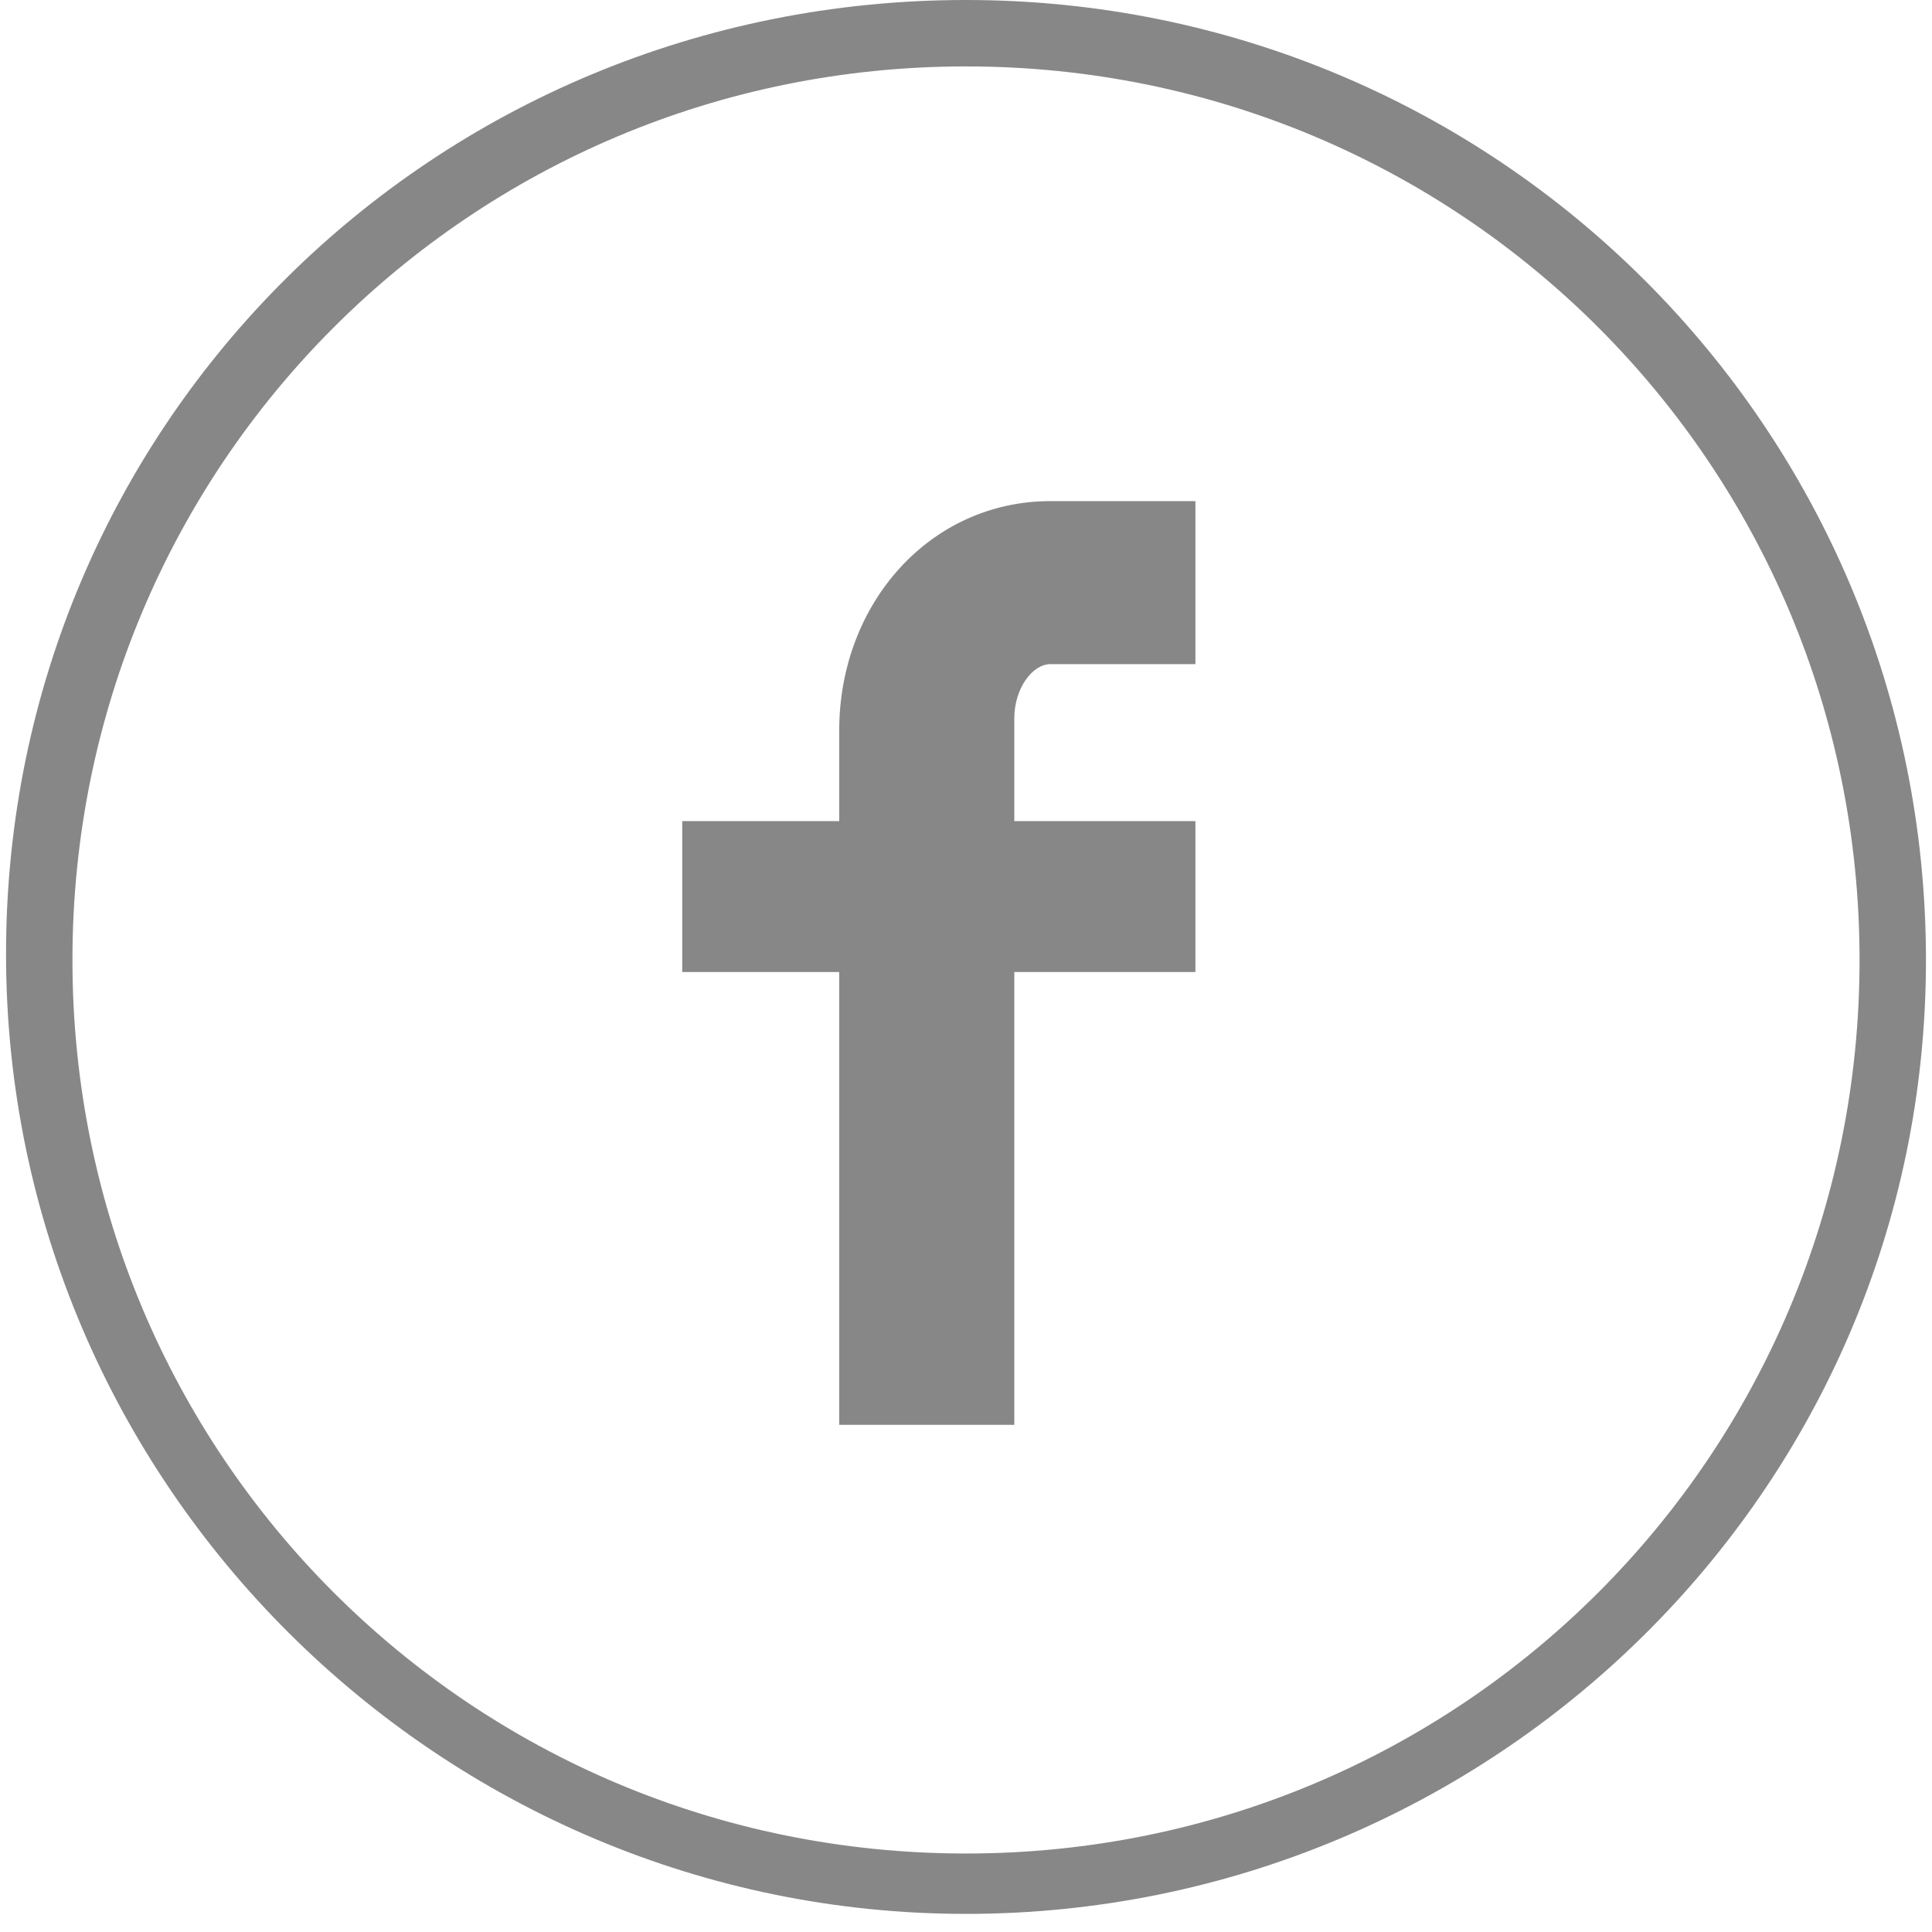 <?xml version="1.0" encoding="utf-8"?>
<!-- Generator: Adobe Illustrator 18.0.0, SVG Export Plug-In . SVG Version: 6.00 Build 0)  -->
<!DOCTYPE svg PUBLIC "-//W3C//DTD SVG 1.1//EN" "http://www.w3.org/Graphics/SVG/1.1/DTD/svg11.dtd">
<svg version="1.1" id="Layer_1" xmlns="http://www.w3.org/2000/svg" xmlns:xlink="http://www.w3.org/1999/xlink" x="0px" y="0px"
	 viewBox="0 0 32 32" enable-background="new 0 0 32 32" xml:space="preserve">
<g>
	<path fill="#878787" d="M19.8,11h-2.4c-0.3,0-0.6,0.4-0.6,0.9v1.7h3v2.5h-3v7.5h-2.9v-7.5h-2.6v-2.5h2.6v-1.5
		c0-2.1,1.5-3.8,3.5-3.8h2.4V11z"/>
	<path fill="#878787" d="M16,31.7c-8.7,0-15.9-7.1-15.9-15.9S7.2,0,16,0c8.8,0,15.9,7.1,15.9,15.9S24.7,31.7,16,31.7z M16,1.1
		C7.8,1.1,1.2,7.7,1.2,15.9S7.8,30.7,16,30.7c8.2,0,14.8-6.6,14.8-14.8S24.2,1.1,16,1.1z"/>
</g>
</svg>

